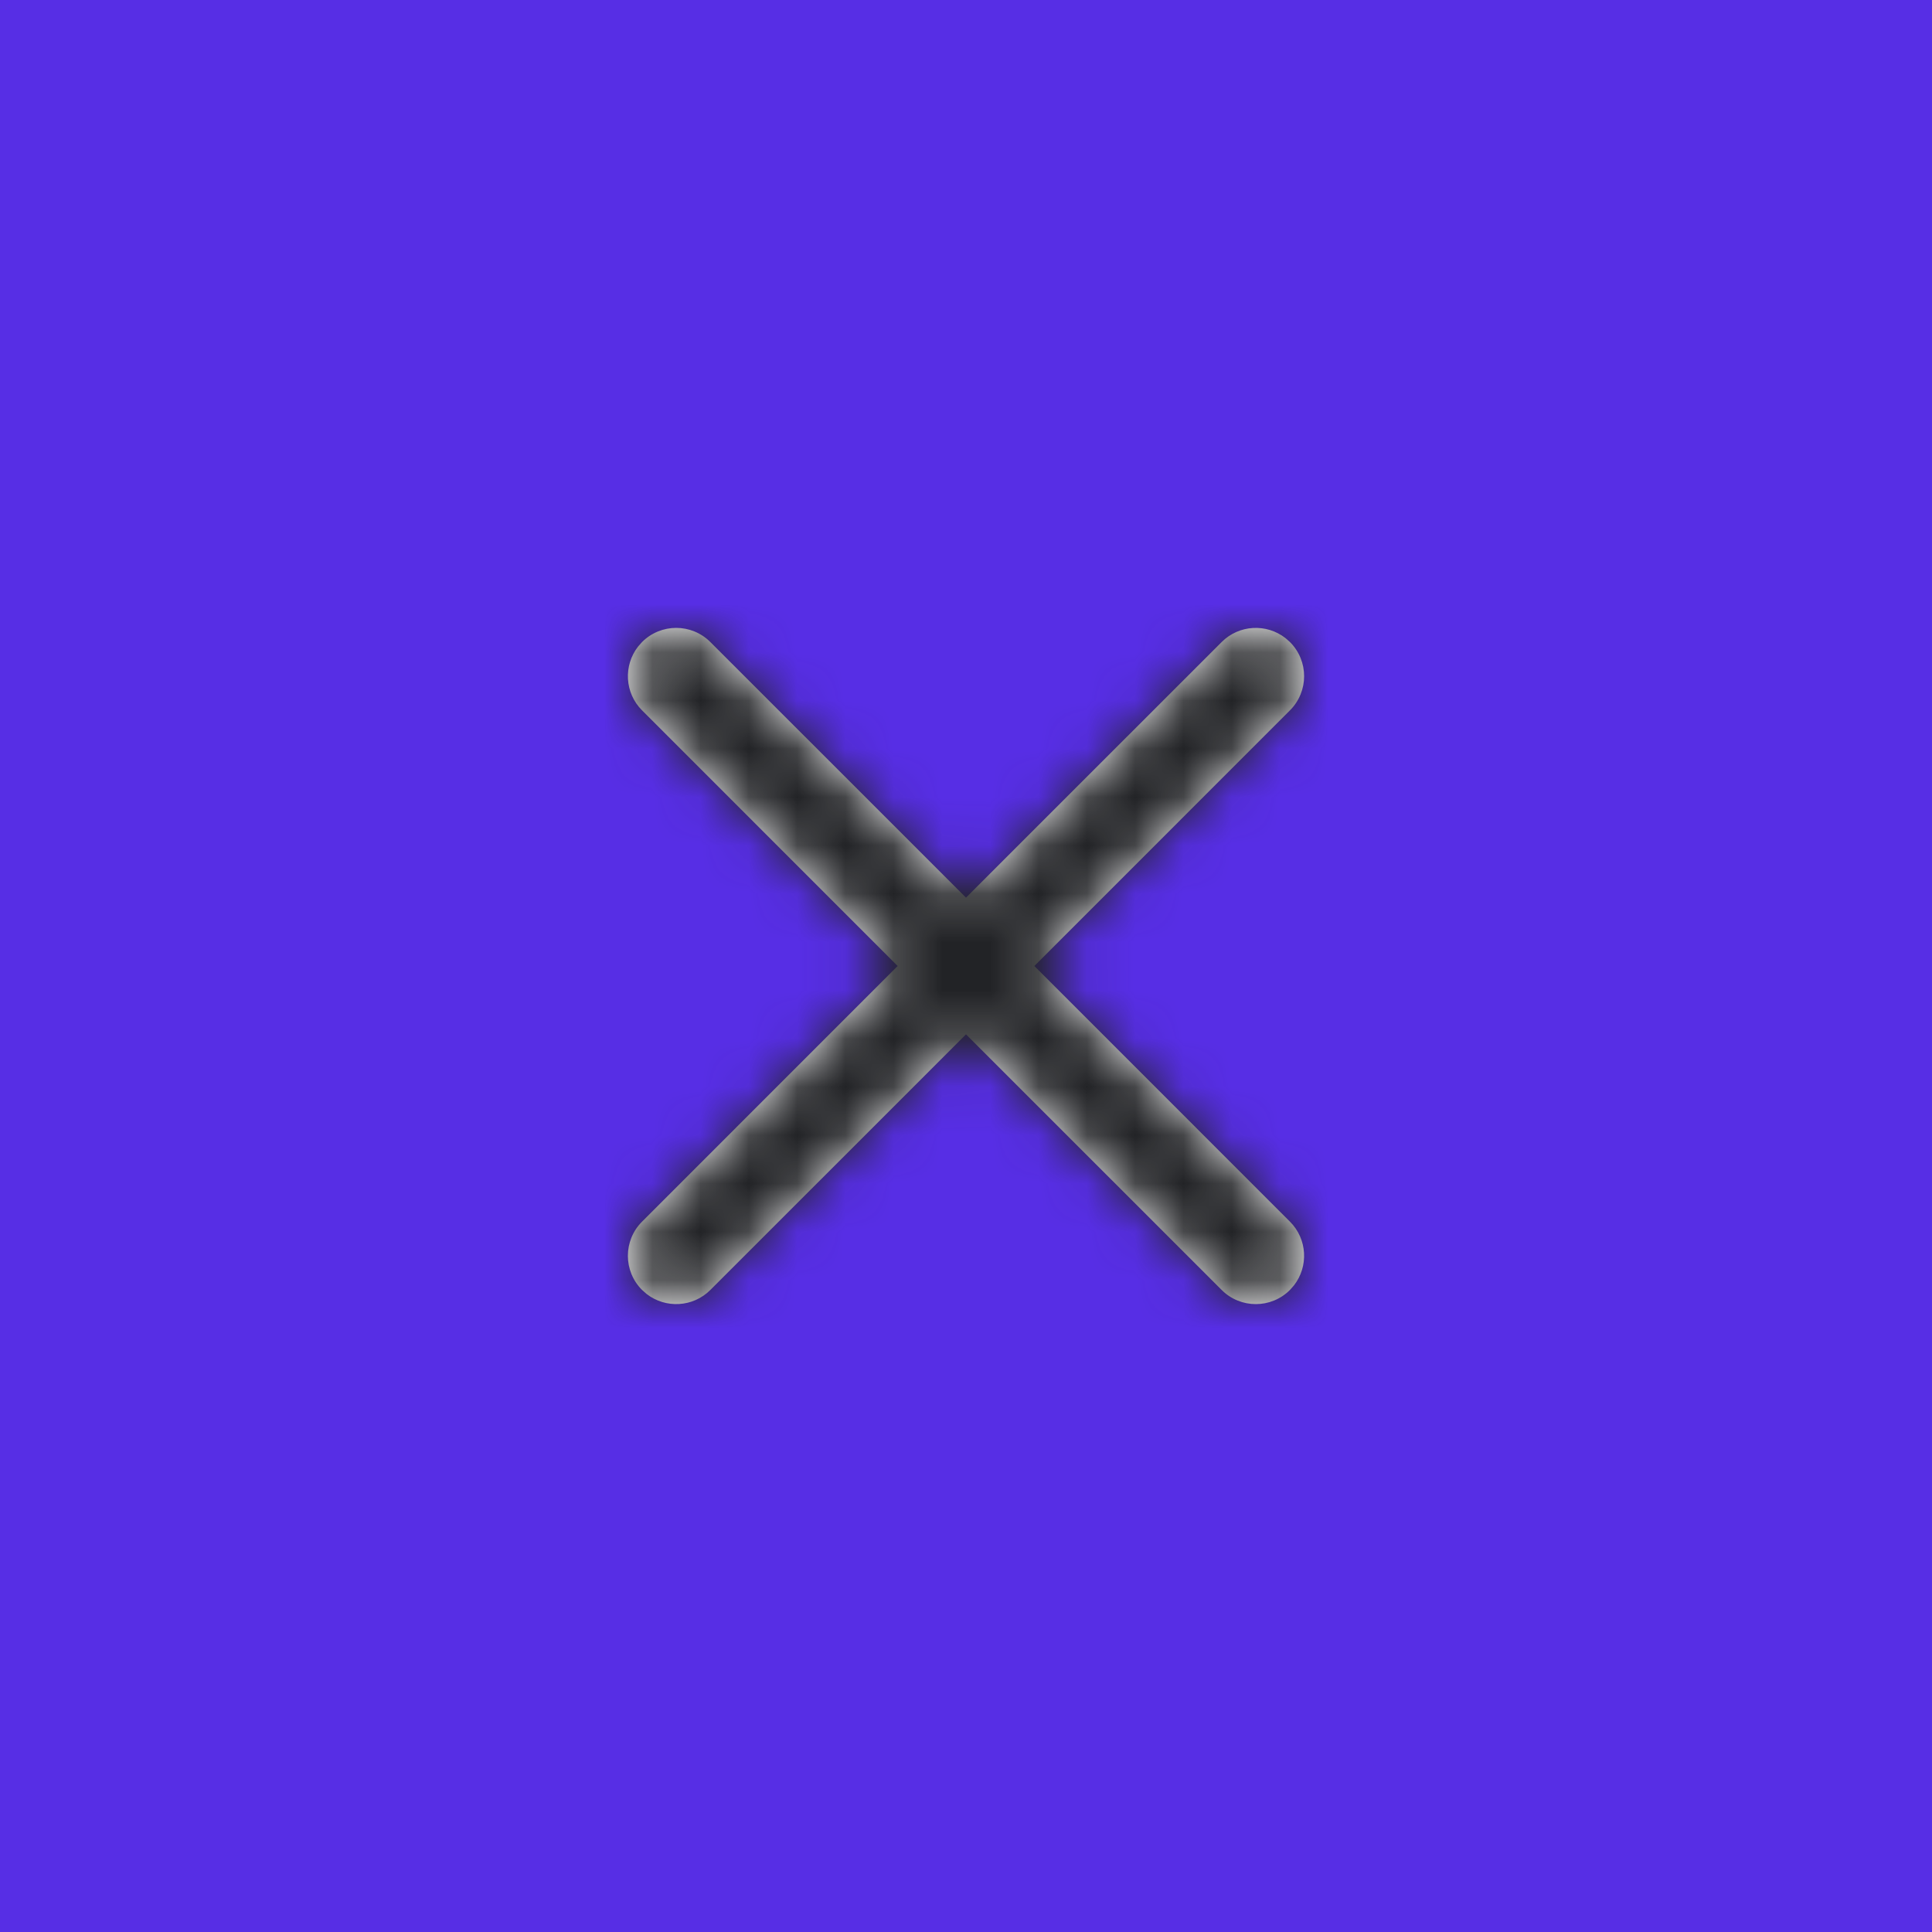 <?xml version="1.0" encoding="UTF-8"?>
<svg width="40px" height="40px" viewBox="0 0 40 40" version="1.1" xmlns="http://www.w3.org/2000/svg" xmlns:xlink="http://www.w3.org/1999/xlink">
    <!-- Generator: Sketch 63.1 (92452) - https://sketch.com -->
    <title>Button-close-hover-modo-noc</title>
    <desc>Created with Sketch.</desc>
    <defs>
        <path d="M5.293,5.293 C5.683,4.902 6.317,4.902 6.707,5.293 L6.707,5.293 L12,10.585 L17.293,5.293 C17.653,4.932 18.221,4.905 18.613,5.21 L18.707,5.293 C19.098,5.683 19.098,6.317 18.707,6.707 L18.707,6.707 L13.415,12 L18.707,17.293 C19.068,17.653 19.095,18.221 18.79,18.613 L18.707,18.707 C18.317,19.098 17.683,19.098 17.293,18.707 L17.293,18.707 L12,13.415 L6.707,18.707 C6.347,19.068 5.779,19.095 5.387,18.79 L5.293,18.707 C4.902,18.317 4.902,17.683 5.293,17.293 L5.293,17.293 L10.585,12 L5.293,6.707 C4.932,6.347 4.905,5.779 5.21,5.387 Z" id="path-1"></path>
    </defs>
    <g id="GIFOS" stroke="none" stroke-width="1" fill="none" fill-rule="evenodd">
        <g id="16-UI-Kit-Modo-Nocturno" transform="translate(-367, -2847)">
            <g id="Button-close-hover-modo-noc" transform="translate(367, 2847)">
                <rect id="Rectangle-Copy-8" fill="#572EE5" fill-rule="nonzero" x="0" y="0" width="40" height="40"></rect>
                <g id="x" transform="translate(8, 8)">
                    <mask id="mask-2" fill="#">
                        <use xlink:href="#path-1"></use>
                    </mask>
                    <use id="Combined-Shape" fill="#FFF" fill-rule="nonzero" xlink:href="#path-1"></use>
                    <g id="COLOR/-black" mask="url(#mask-2)" fill="#222326" fill-rule="evenodd">
                        <rect id="Rectangle" x="0" y="0" width="24" height="24"></rect>
                    </g>
                </g>
            </g>
        </g>
    </g>
</svg>